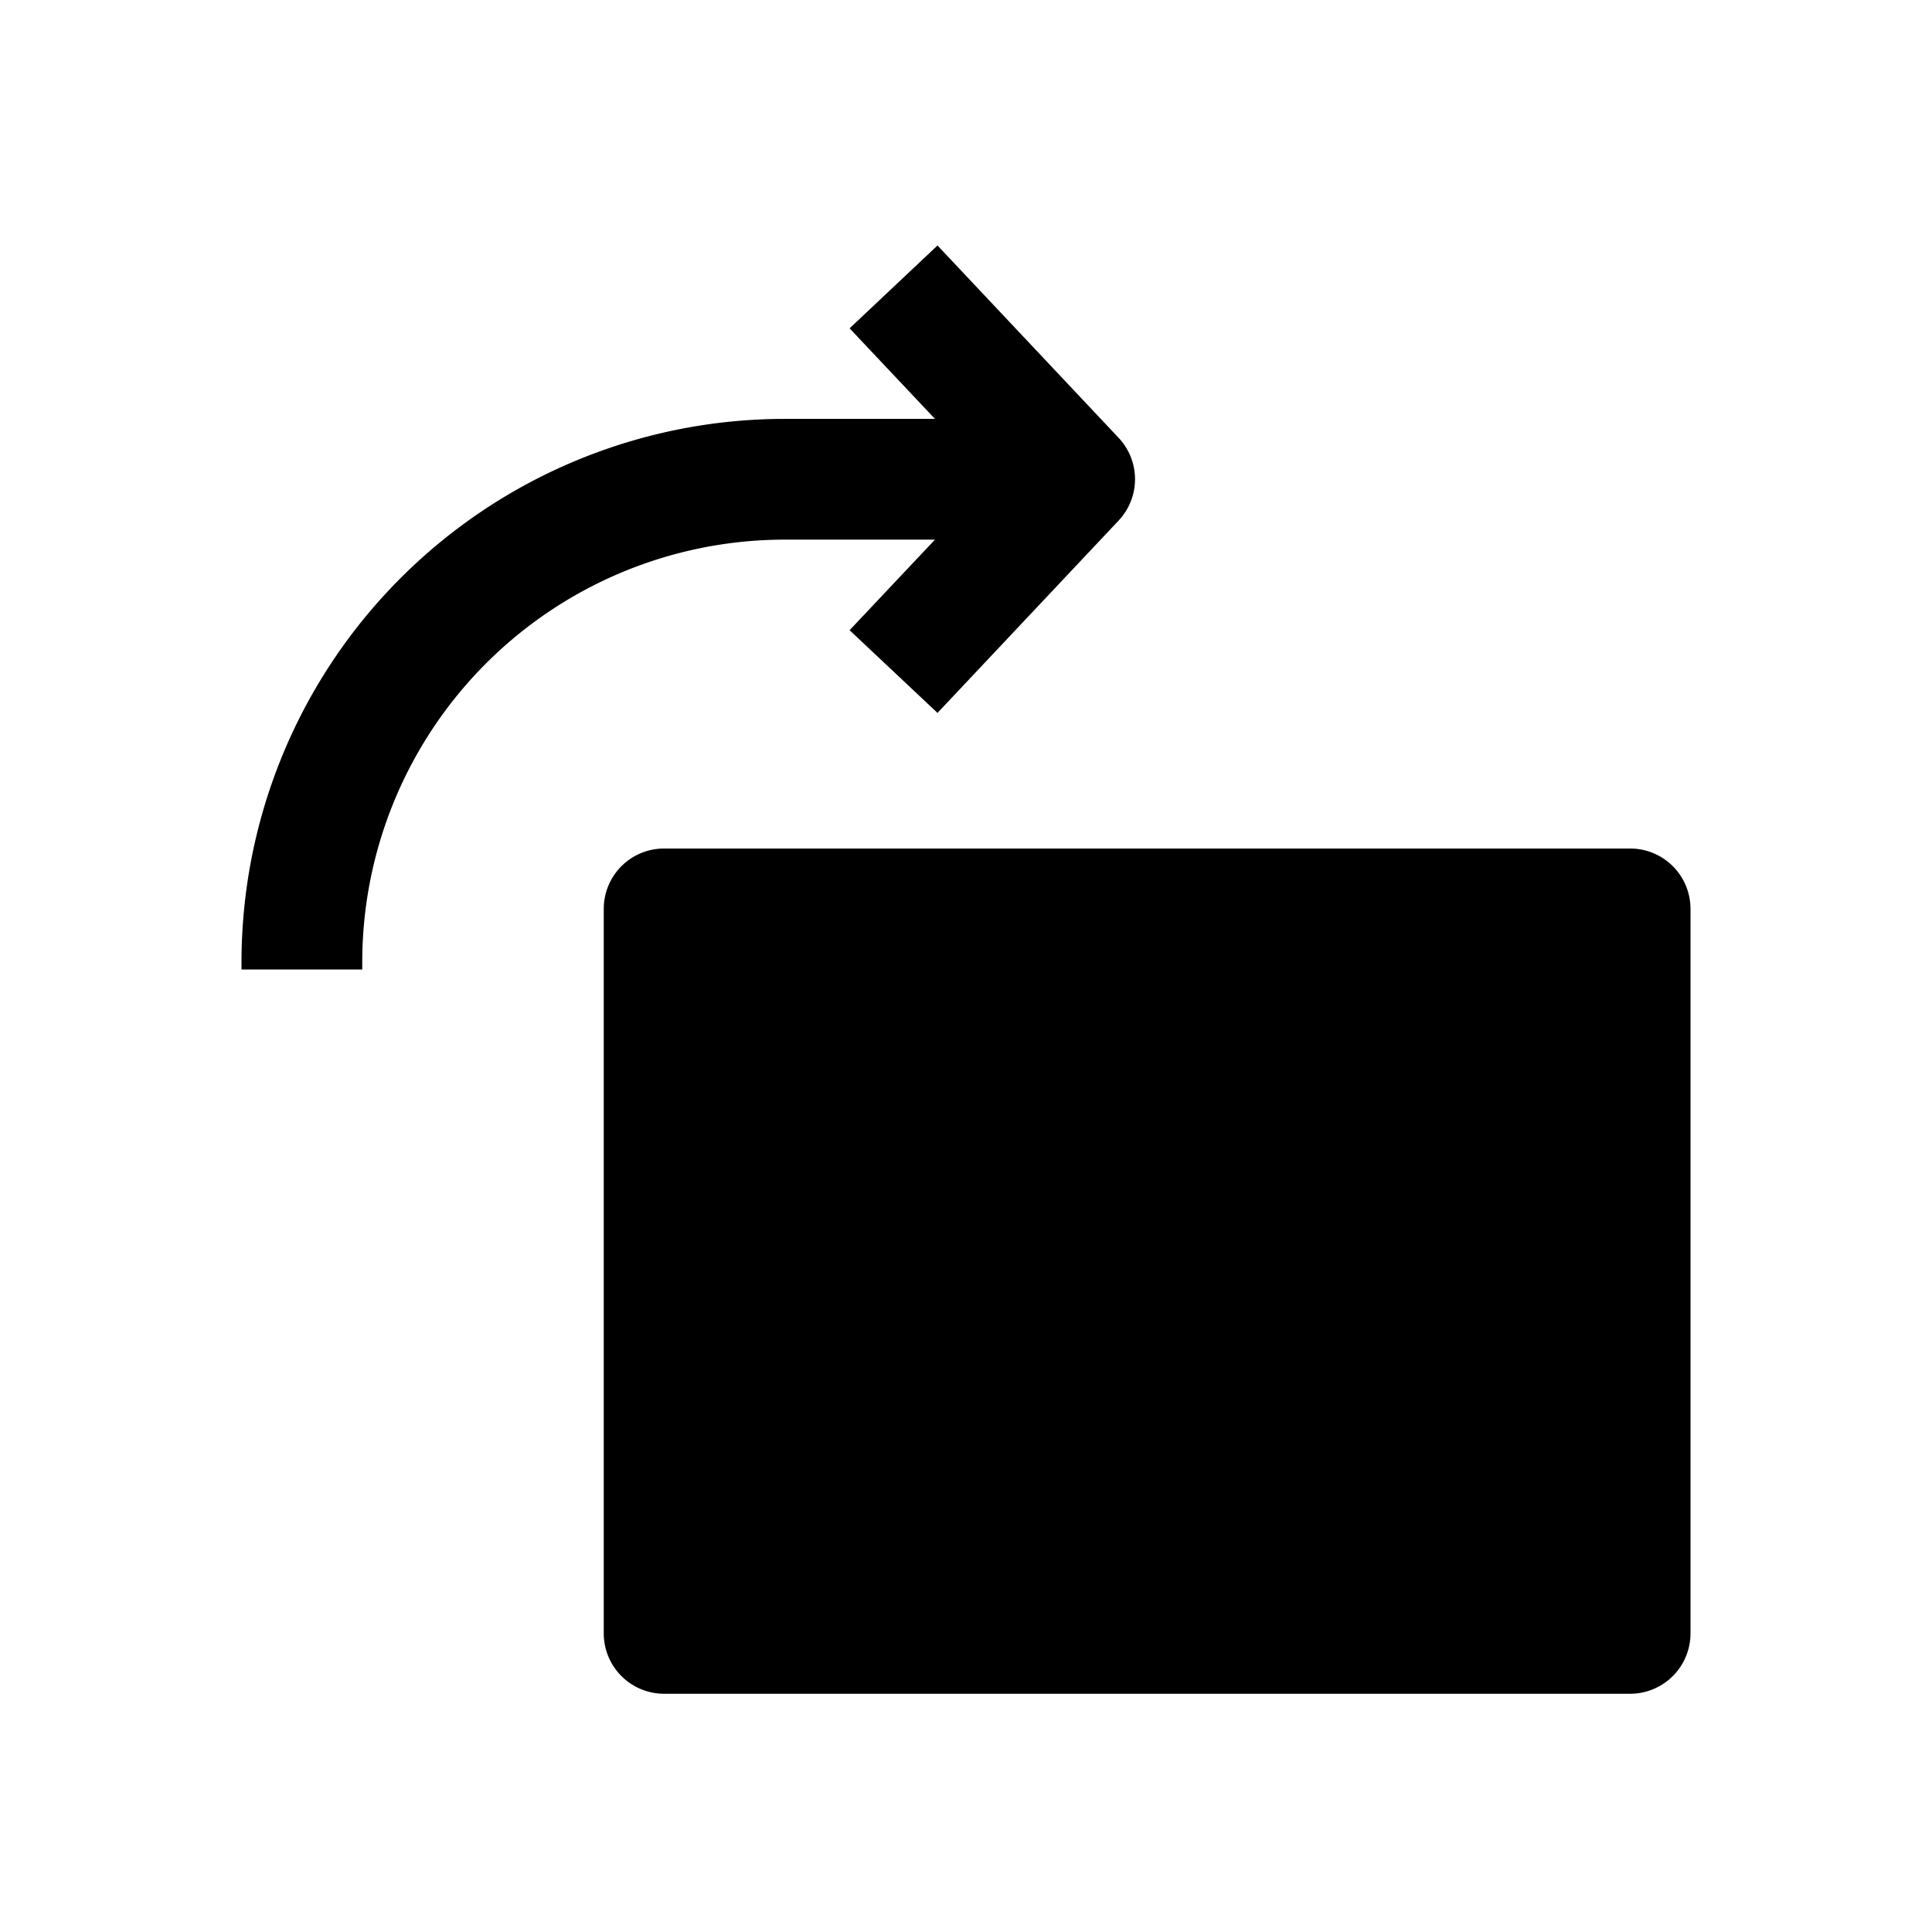 <svg xmlns="http://www.w3.org/2000/svg" width="3em" height="3em" viewBox="0 0 16 16"><path fill="currentColor" fill-rule="evenodd" d="m7.743 3.469l-.707-.75l.728-.686l1.5 1.593a.5.5 0 0 1 0 .685l-1.5 1.593l-.728-.685l.707-.75H6.5a3.5 3.5 0 0 0-3.5 3.5v.06H2v-.06a4.5 4.5 0 0 1 4.5-4.5zM5 7.527a.5.5 0 0 1 .5-.5h8a.5.5 0 0 1 .5.5v6a.5.5 0 0 1-.5.5h-8a.5.5 0 0 1-.5-.5z" clip-rule="evenodd"/></svg>